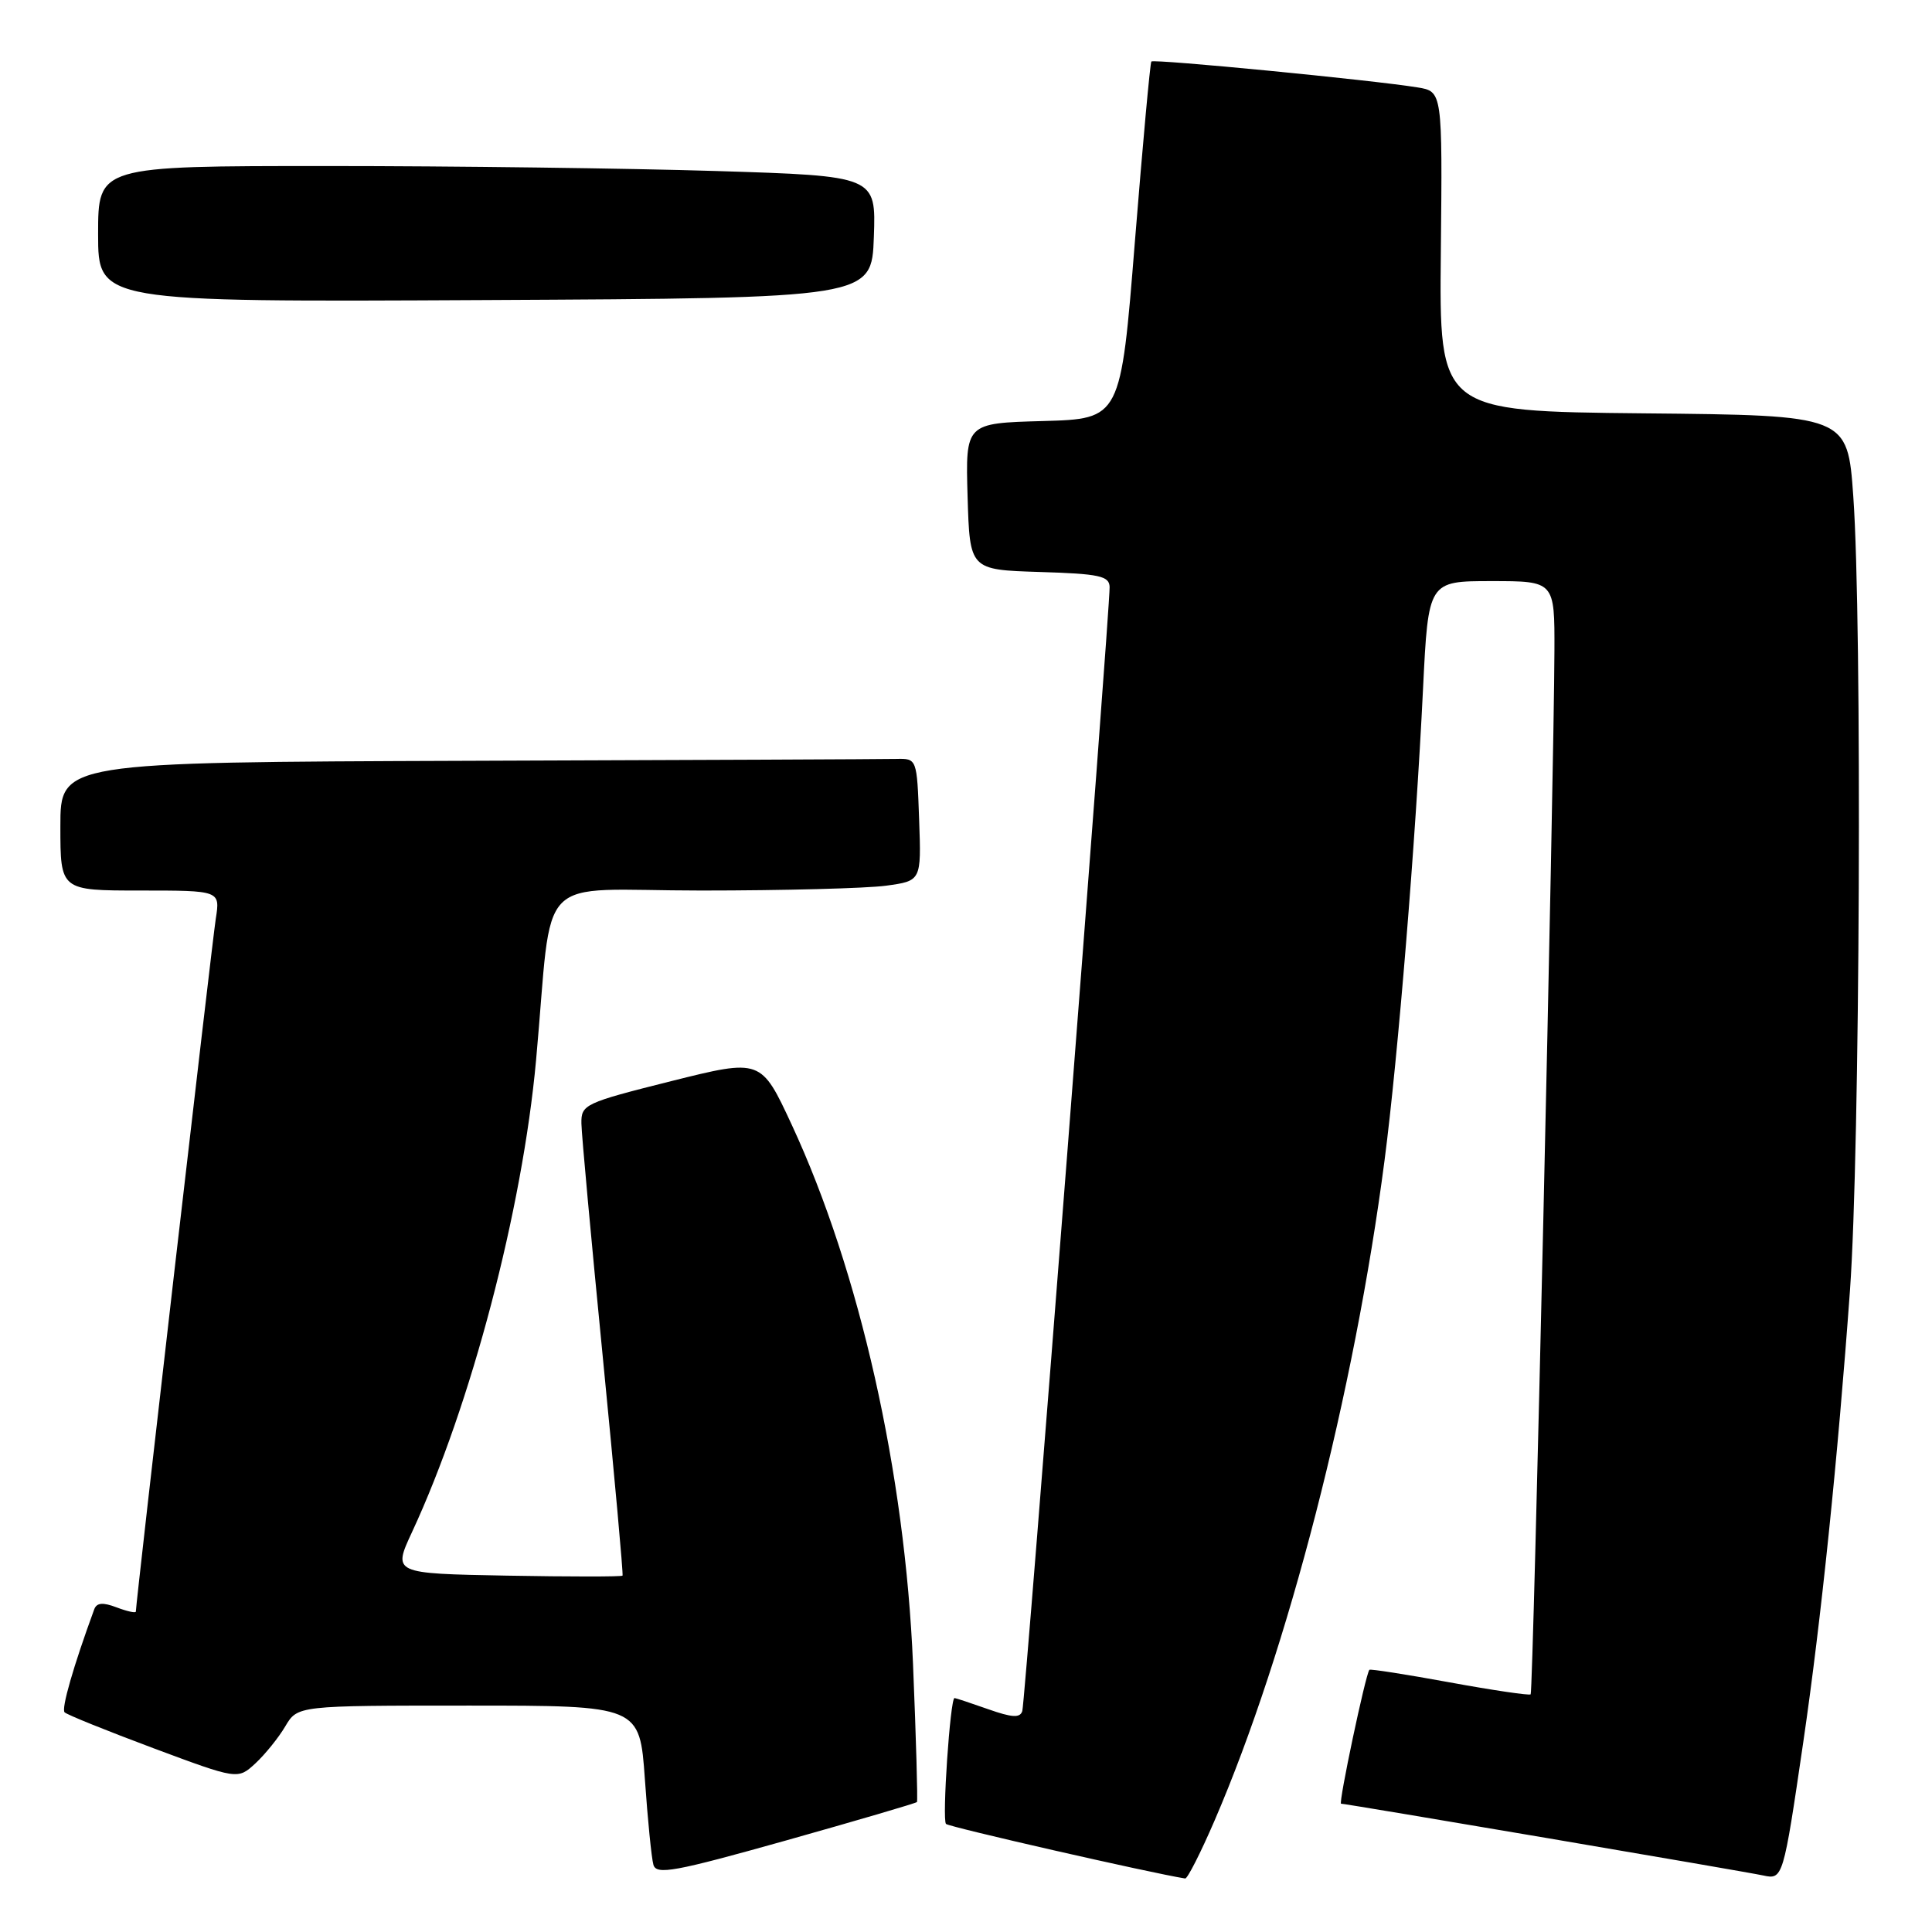 <?xml version="1.0" encoding="UTF-8" standalone="no"?>
<!DOCTYPE svg PUBLIC "-//W3C//DTD SVG 1.1//EN" "http://www.w3.org/Graphics/SVG/1.1/DTD/svg11.dtd" >
<svg xmlns="http://www.w3.org/2000/svg" xmlns:xlink="http://www.w3.org/1999/xlink" version="1.1" viewBox="0 0 256 256">
 <g >
 <path fill="currentColor"
d=" M 121.50 238.78 C 121.62 238.63 121.39 230.40 120.98 220.50 C 119.92 195.15 113.91 168.42 104.92 149.06 C 100.84 140.28 100.84 140.28 88.92 143.26 C 77.45 146.14 77.00 146.35 77.04 148.87 C 77.06 150.32 78.35 164.32 79.89 180.00 C 81.43 195.68 82.60 208.62 82.49 208.78 C 82.37 208.93 75.48 208.93 67.16 208.78 C 52.04 208.50 52.04 208.50 54.60 203.00 C 62.42 186.17 69.22 160.31 71.03 140.50 C 73.36 114.98 70.43 118.00 92.93 118.00 C 103.82 118.00 114.83 117.71 117.40 117.36 C 122.08 116.72 122.08 116.72 121.79 108.61 C 121.50 100.50 121.50 100.50 118.75 100.56 C 117.24 100.60 91.70 100.71 62.00 100.81 C 8.00 101.00 8.00 101.00 8.00 109.50 C 8.00 118.00 8.00 118.00 18.59 118.00 C 29.18 118.00 29.18 118.00 28.59 121.75 C 28.09 124.98 18.00 212.42 18.00 213.54 C 18.00 213.77 16.86 213.52 15.46 212.99 C 13.63 212.29 12.80 212.36 12.48 213.26 C 9.72 220.79 8.10 226.43 8.56 226.89 C 8.87 227.21 14.16 229.34 20.31 231.64 C 31.50 235.81 31.50 235.81 33.84 233.66 C 35.12 232.47 36.91 230.26 37.80 228.75 C 39.43 226.00 39.43 226.00 62.10 226.00 C 84.76 226.00 84.76 226.00 85.45 235.75 C 85.82 241.11 86.33 246.22 86.58 247.09 C 86.97 248.47 89.39 248.02 104.16 243.87 C 113.57 241.22 121.38 238.93 121.50 238.78 Z  M 160.93 241.25 C 170.64 218.75 179.46 184.48 183.46 153.75 C 185.25 140.00 187.58 111.47 188.56 91.25 C 189.26 77.00 189.26 77.00 197.63 77.00 C 206.00 77.00 206.00 77.00 205.97 86.25 C 205.91 103.05 203.16 224.18 202.82 224.51 C 202.65 224.68 197.81 223.97 192.08 222.92 C 186.34 221.87 181.56 221.12 181.45 221.26 C 180.94 221.86 177.32 239.00 177.70 239.00 C 178.39 239.00 231.31 248.00 233.64 248.51 C 236.24 249.08 236.30 248.88 238.94 230.86 C 241.30 214.74 243.52 193.25 245.13 171.00 C 246.46 152.59 246.76 82.39 245.57 65.77 C 244.81 55.03 244.81 55.03 217.76 54.77 C 190.70 54.50 190.70 54.50 190.92 33.31 C 191.13 12.12 191.13 12.12 187.82 11.58 C 181.87 10.61 152.87 7.79 152.56 8.15 C 152.40 8.34 151.42 19.07 150.38 32.00 C 148.50 55.50 148.50 55.50 138.21 55.79 C 127.93 56.07 127.93 56.07 128.21 65.79 C 128.50 75.50 128.50 75.50 137.75 75.79 C 145.69 76.03 147.00 76.32 147.03 77.79 C 147.08 80.85 135.85 225.46 135.46 226.72 C 135.17 227.66 134.11 227.60 130.92 226.47 C 128.62 225.66 126.63 225.00 126.48 225.00 C 125.91 225.00 124.81 241.15 125.35 241.68 C 125.76 242.09 152.44 248.18 157.04 248.91 C 157.34 248.96 159.09 245.51 160.93 241.25 Z  M 115.79 31.41 C 116.08 23.32 116.08 23.32 94.88 22.66 C 83.22 22.30 60.03 22.00 43.34 22.00 C 13.00 22.00 13.00 22.00 13.00 31.01 C 13.00 40.02 13.00 40.02 64.25 39.76 C 115.50 39.50 115.50 39.50 115.79 31.41 Z "/>
</g>
</svg>